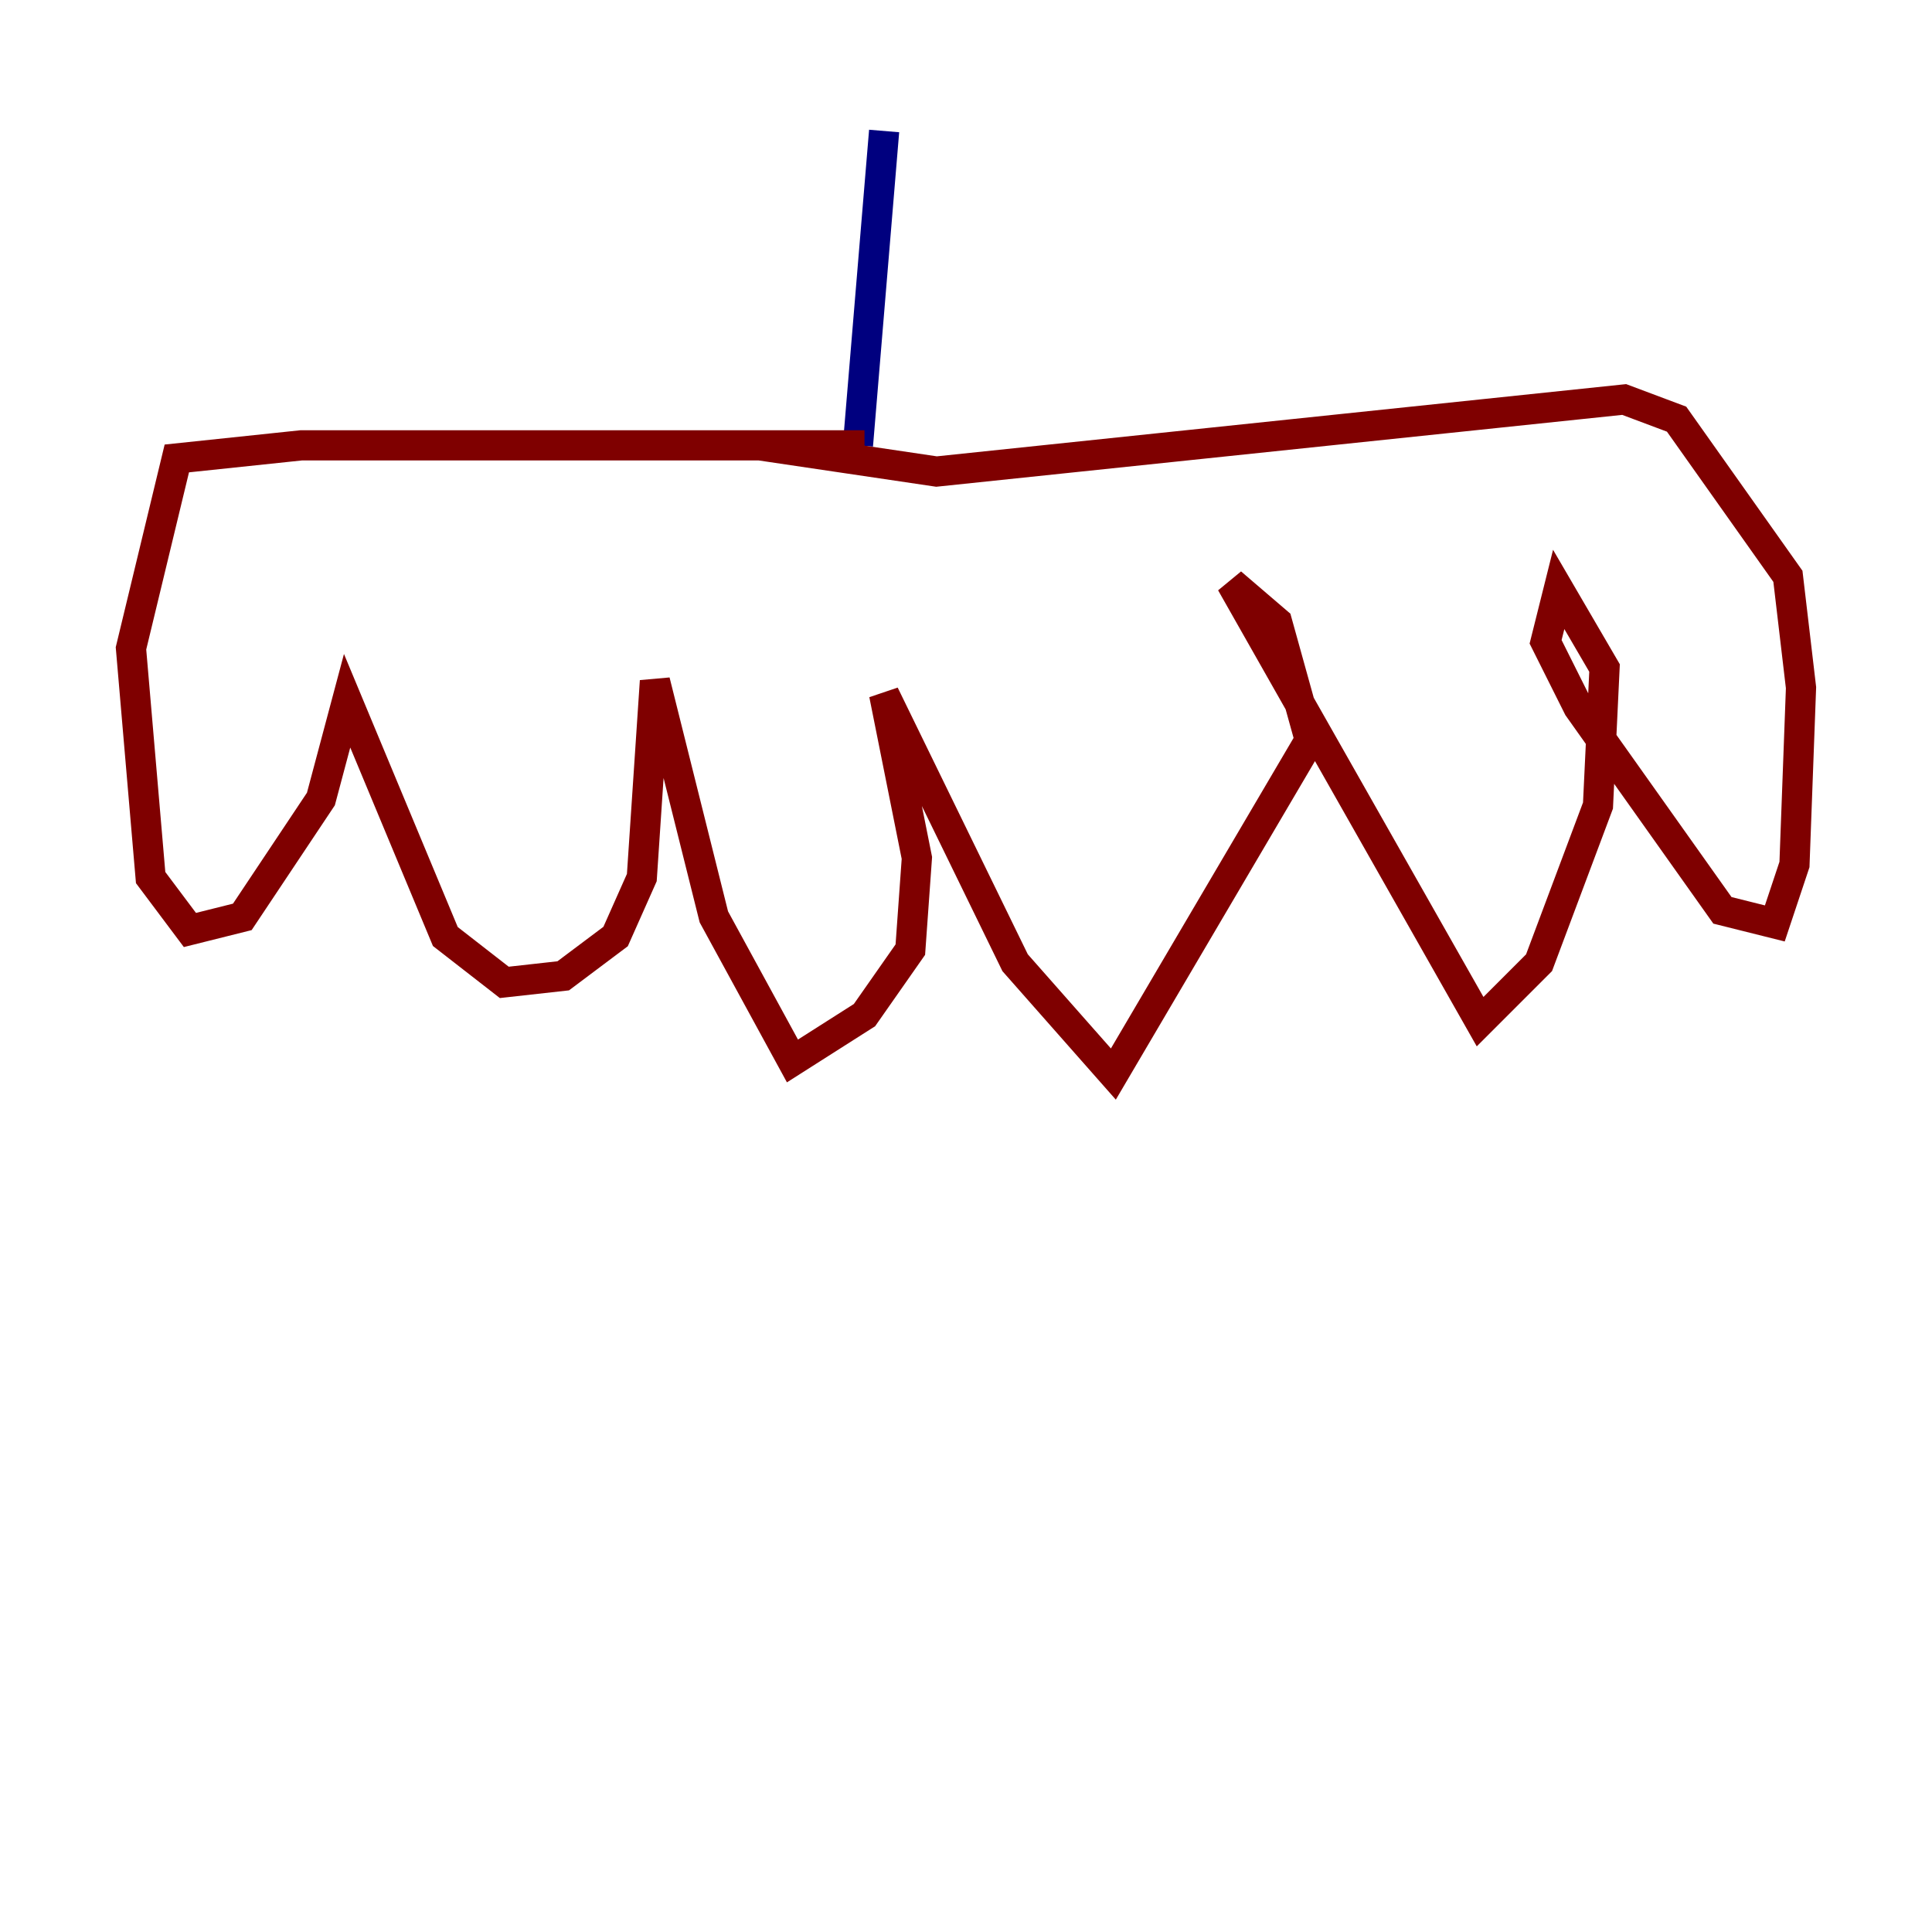 <?xml version="1.0" encoding="utf-8" ?>
<svg baseProfile="tiny" height="128" version="1.2" viewBox="0,0,128,128" width="128" xmlns="http://www.w3.org/2000/svg" xmlns:ev="http://www.w3.org/2001/xml-events" xmlns:xlink="http://www.w3.org/1999/xlink"><defs /><polyline fill="none" points="58.576,8.678 56.841,29.505" stroke="#00007f" stroke-width="2" /><polyline fill="none" points="57.275,29.505 19.959,29.505 11.715,30.373 8.678,42.956 9.98,58.142 12.583,61.614 16.054,60.746 21.261,52.936 22.997,46.427 29.505,62.047 33.41,65.085 37.315,64.651 40.786,62.047 42.522,58.142 43.39,45.125 47.295,60.746 52.502,70.291 57.275,67.254 60.312,62.915 60.746,56.841 58.576,45.993 67.254,63.783 73.763,71.159 86.78,49.031 84.61,41.22 81.573,38.617 98.061,67.688 101.966,63.783 105.871,53.37 106.305,44.258 103.268,39.051 102.4,42.522 104.57,46.861 114.115,60.312 117.586,61.18 118.888,57.275 119.322,45.559 118.454,38.183 111.078,27.77 107.607,26.468 62.047,31.241 50.332,29.505" stroke="#7f0000" stroke-width="2" /></svg>